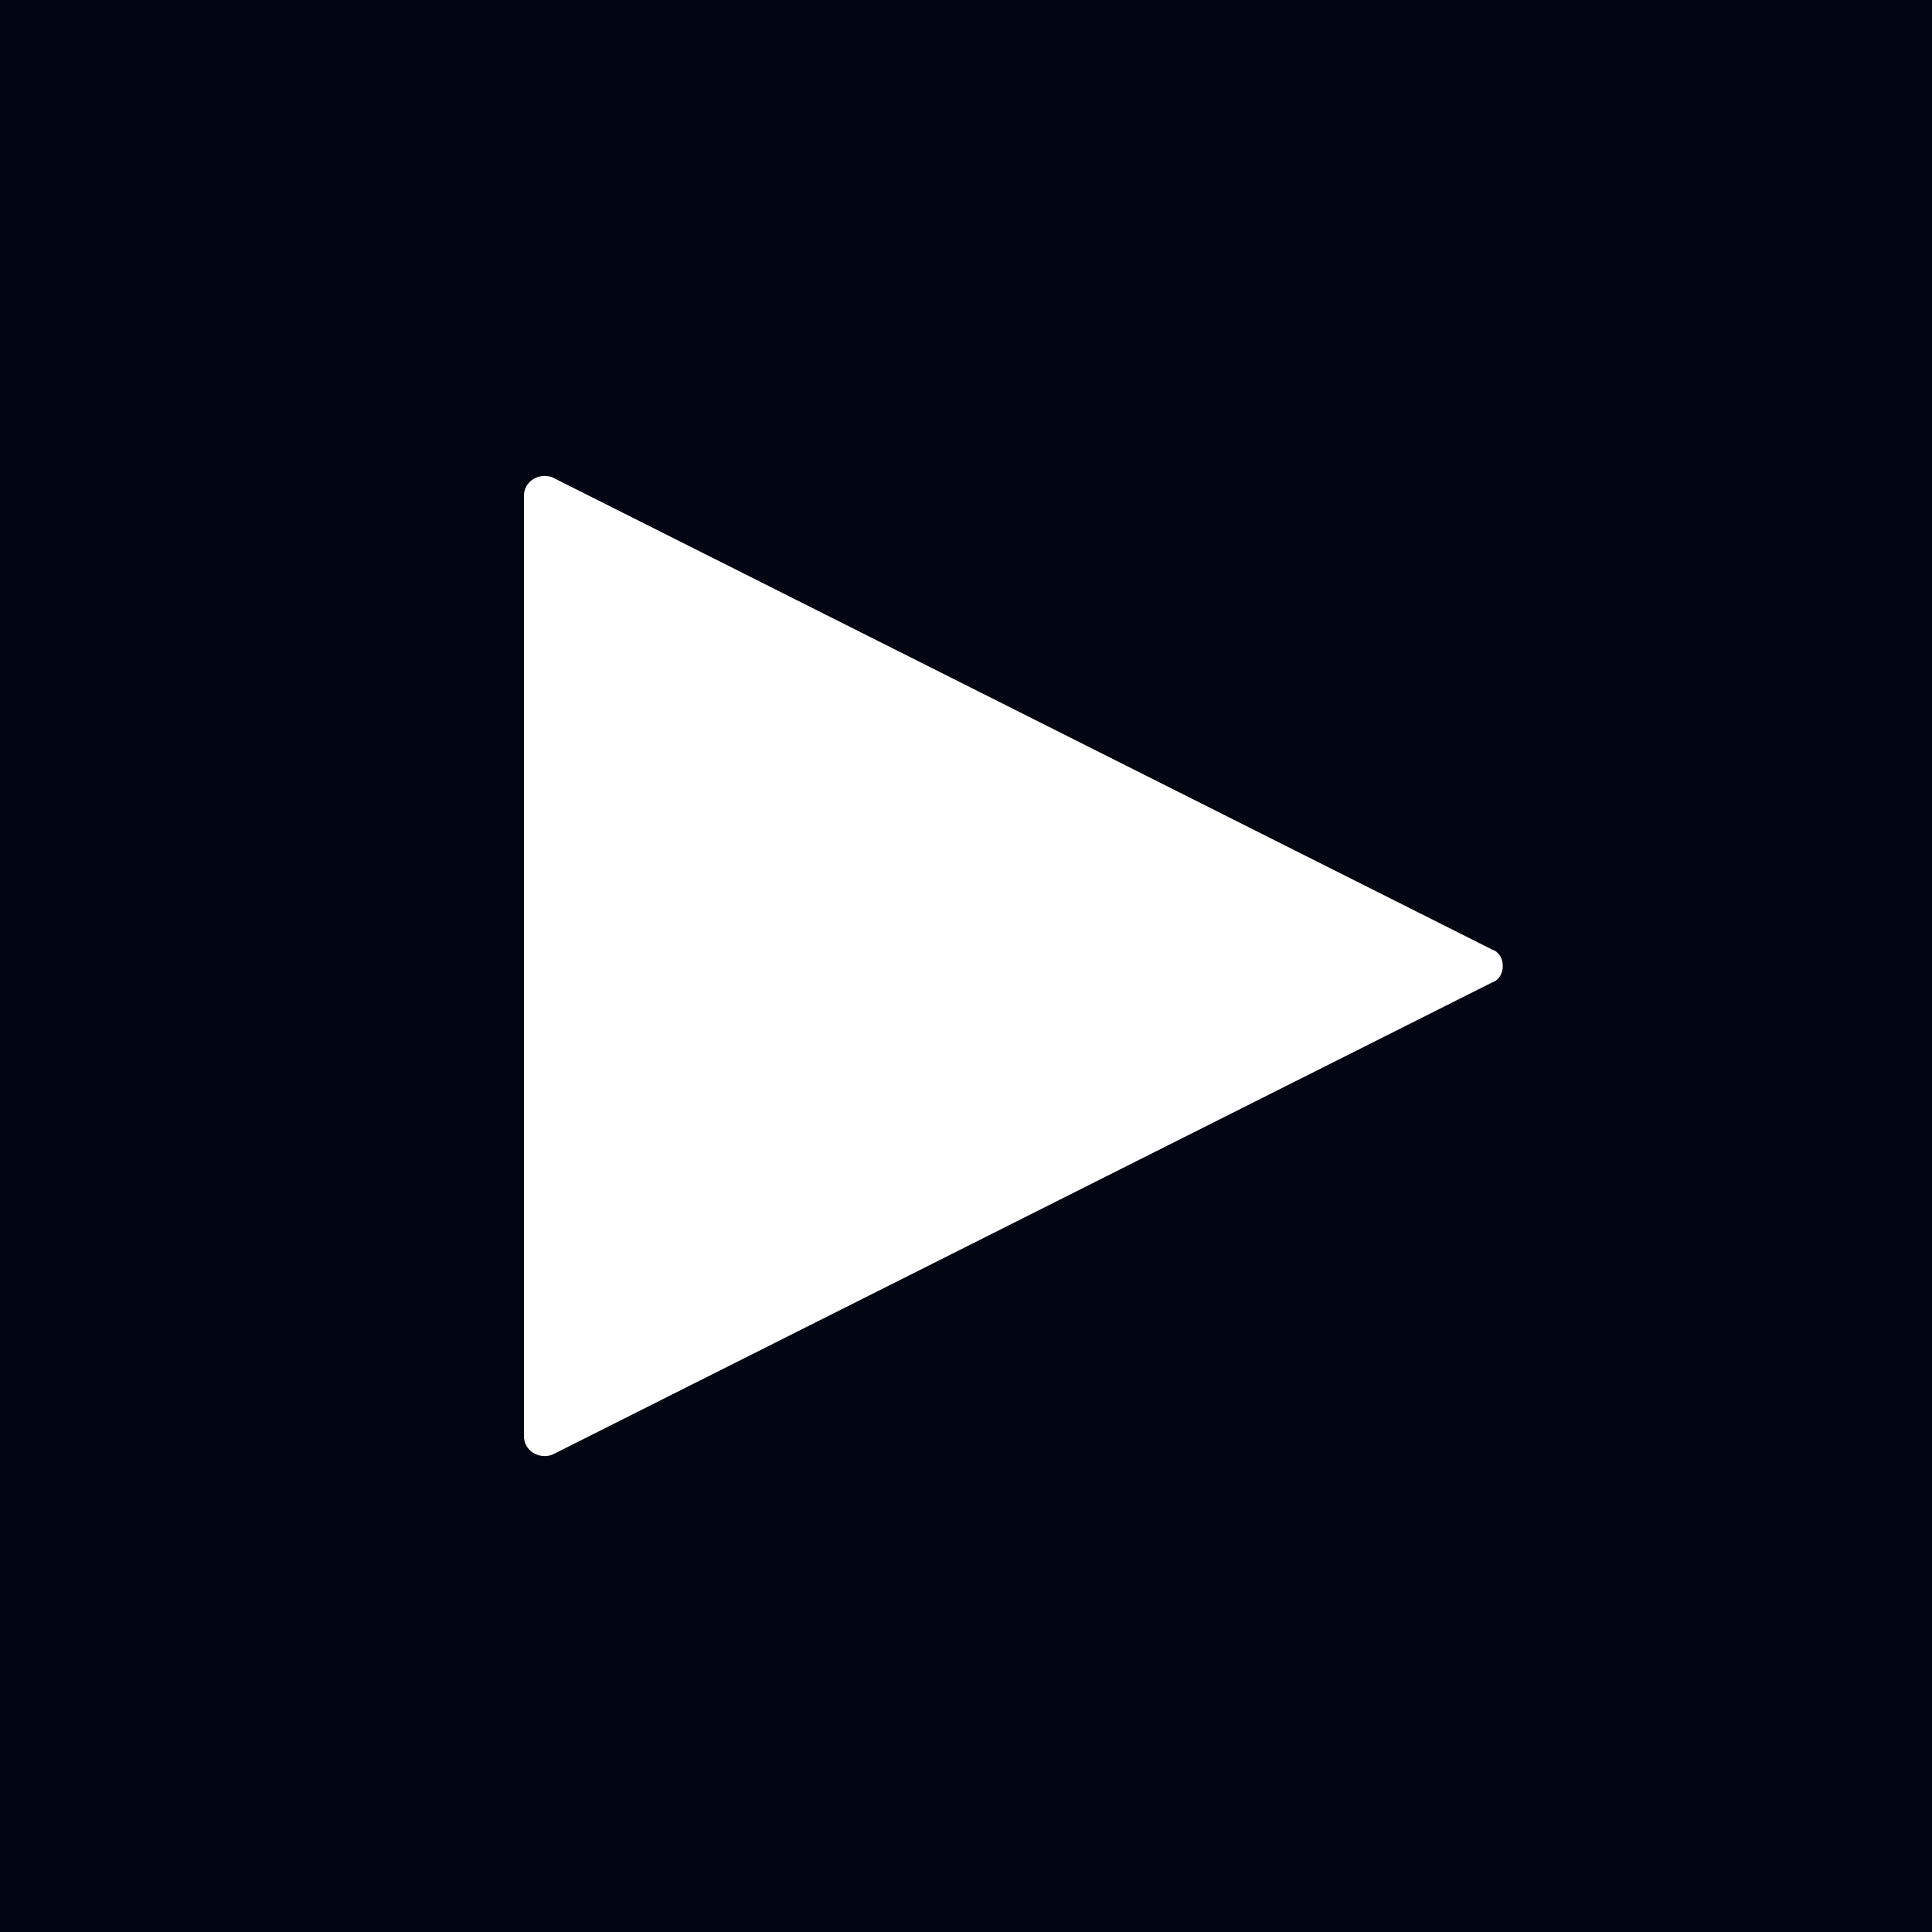 <?xml version="1.0" encoding="utf-8"?>
<!-- Generator: Adobe Illustrator 21.0.0, SVG Export Plug-In . SVG Version: 6.00 Build 0)  -->
<svg version="1.1" id="Layer_1" xmlns="http://www.w3.org/2000/svg" xmlns:xlink="http://www.w3.org/1999/xlink" x="0px" y="0px"
	 viewBox="0 0 41.3 41.3" style="enable-background:new 0 0 41.3 41.3;" xml:space="preserve">
<rect x="0" y="0" width="41.3" height="41.3" fill="#808080" stroke="none"/>
<style type="text/css">
	.st0{fill:#020613;}
	.st1{fill:#FFFFFF;}
</style>
<path class="st0" d="M41.3,0H0v41.3h41.3V0L41.3,0z"/>
<path class="st1" d="M31.9,20.3L11.8,10.2c-0.3-0.1-0.6,0.1-0.6,0.4v20.1c0,0.3,0.3,0.5,0.6,0.4L31.9,21
	C32.2,20.9,32.2,20.4,31.9,20.3z"/>
</svg>
